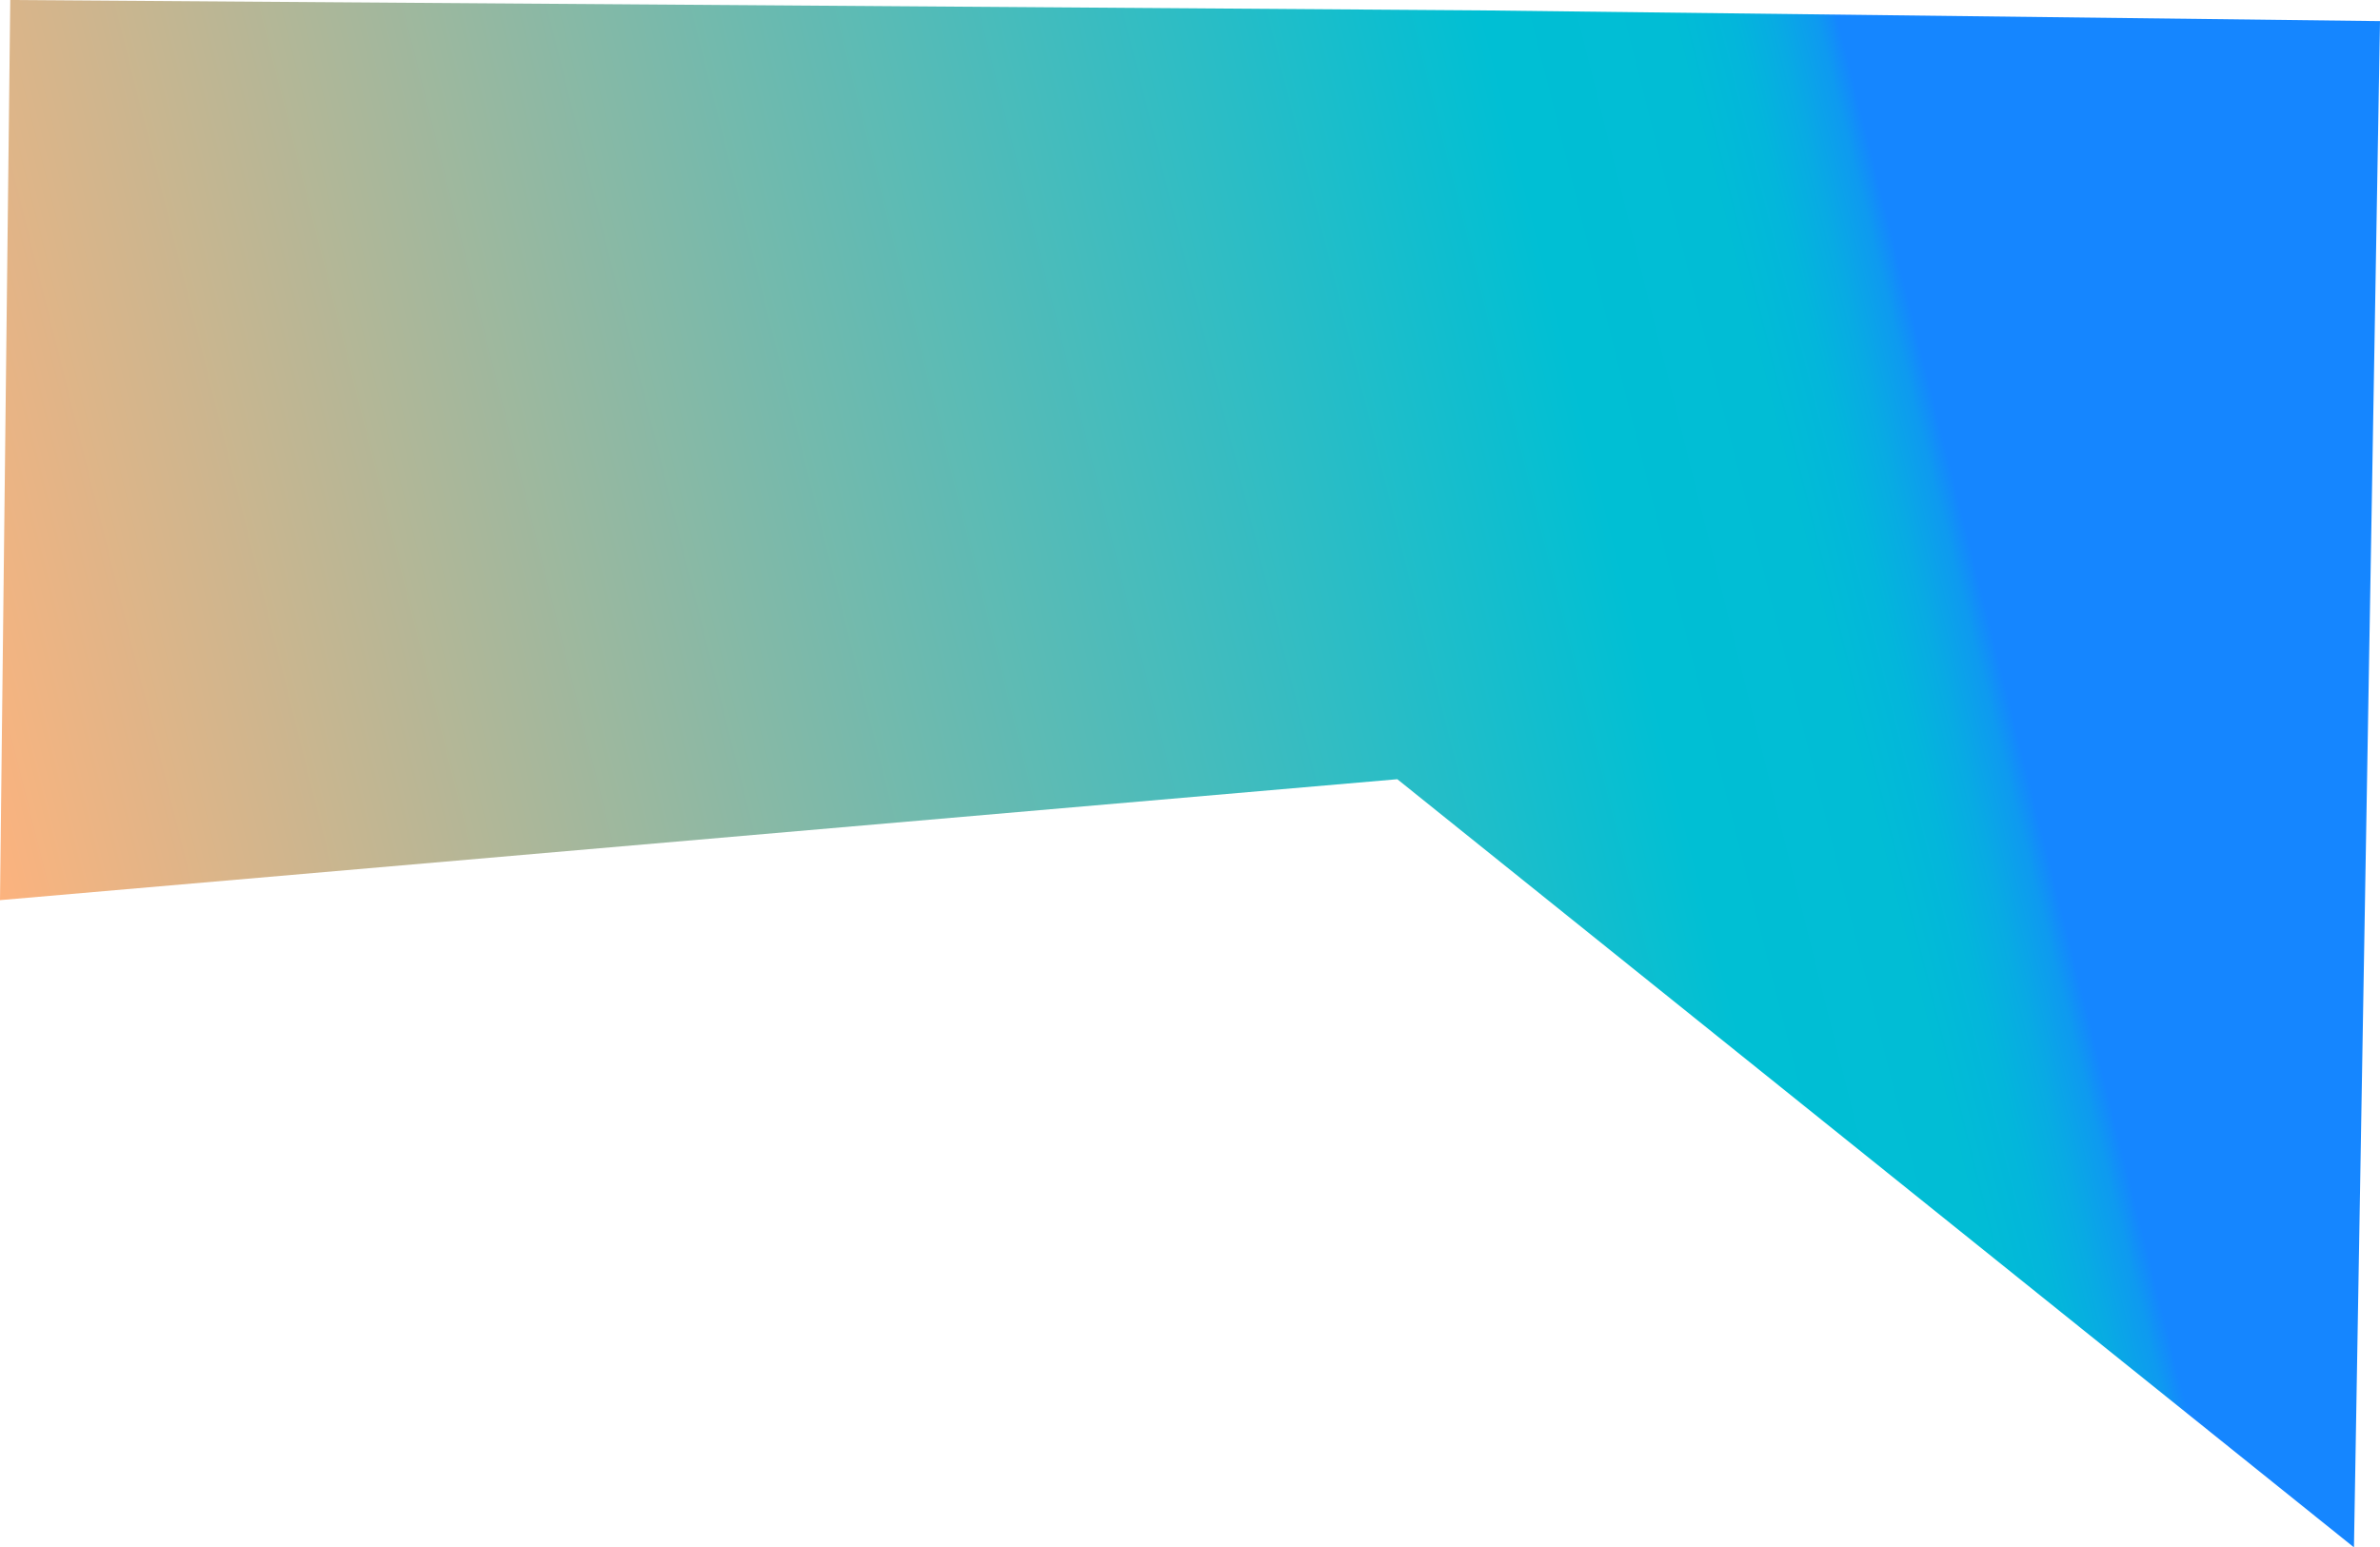 <svg xmlns="http://www.w3.org/2000/svg" xmlns:xlink="http://www.w3.org/1999/xlink" viewBox="0 0 3588.2 2332.86"><defs><style>.cls-1{fill:url(#linear-gradient);}</style><linearGradient id="linear-gradient" x1="2981.23" y1="865.1" x2="33.09" y2="1606.01" gradientUnits="userSpaceOnUse"><stop offset="0" stop-color="#1586ff"/><stop offset="0.01" stop-color="#0e9af0"/><stop offset="0.03" stop-color="#08abe3"/><stop offset="0.05" stop-color="#03b6db"/><stop offset="0.08" stop-color="#01bdd5"/><stop offset="0.17" stop-color="#00bfd4"/><stop offset="1" stop-color="#ffb37d"/></linearGradient></defs><g id="Layer_2" data-name="Layer 2"><g id="Pattern"><polygon class="cls-1" points="2235.55 15.67 3588.2 31.82 3548.94 2332.86 2106.65 1174.77 0 1357.09 15.47 0 2235.55 15.67"/></g></g></svg>
